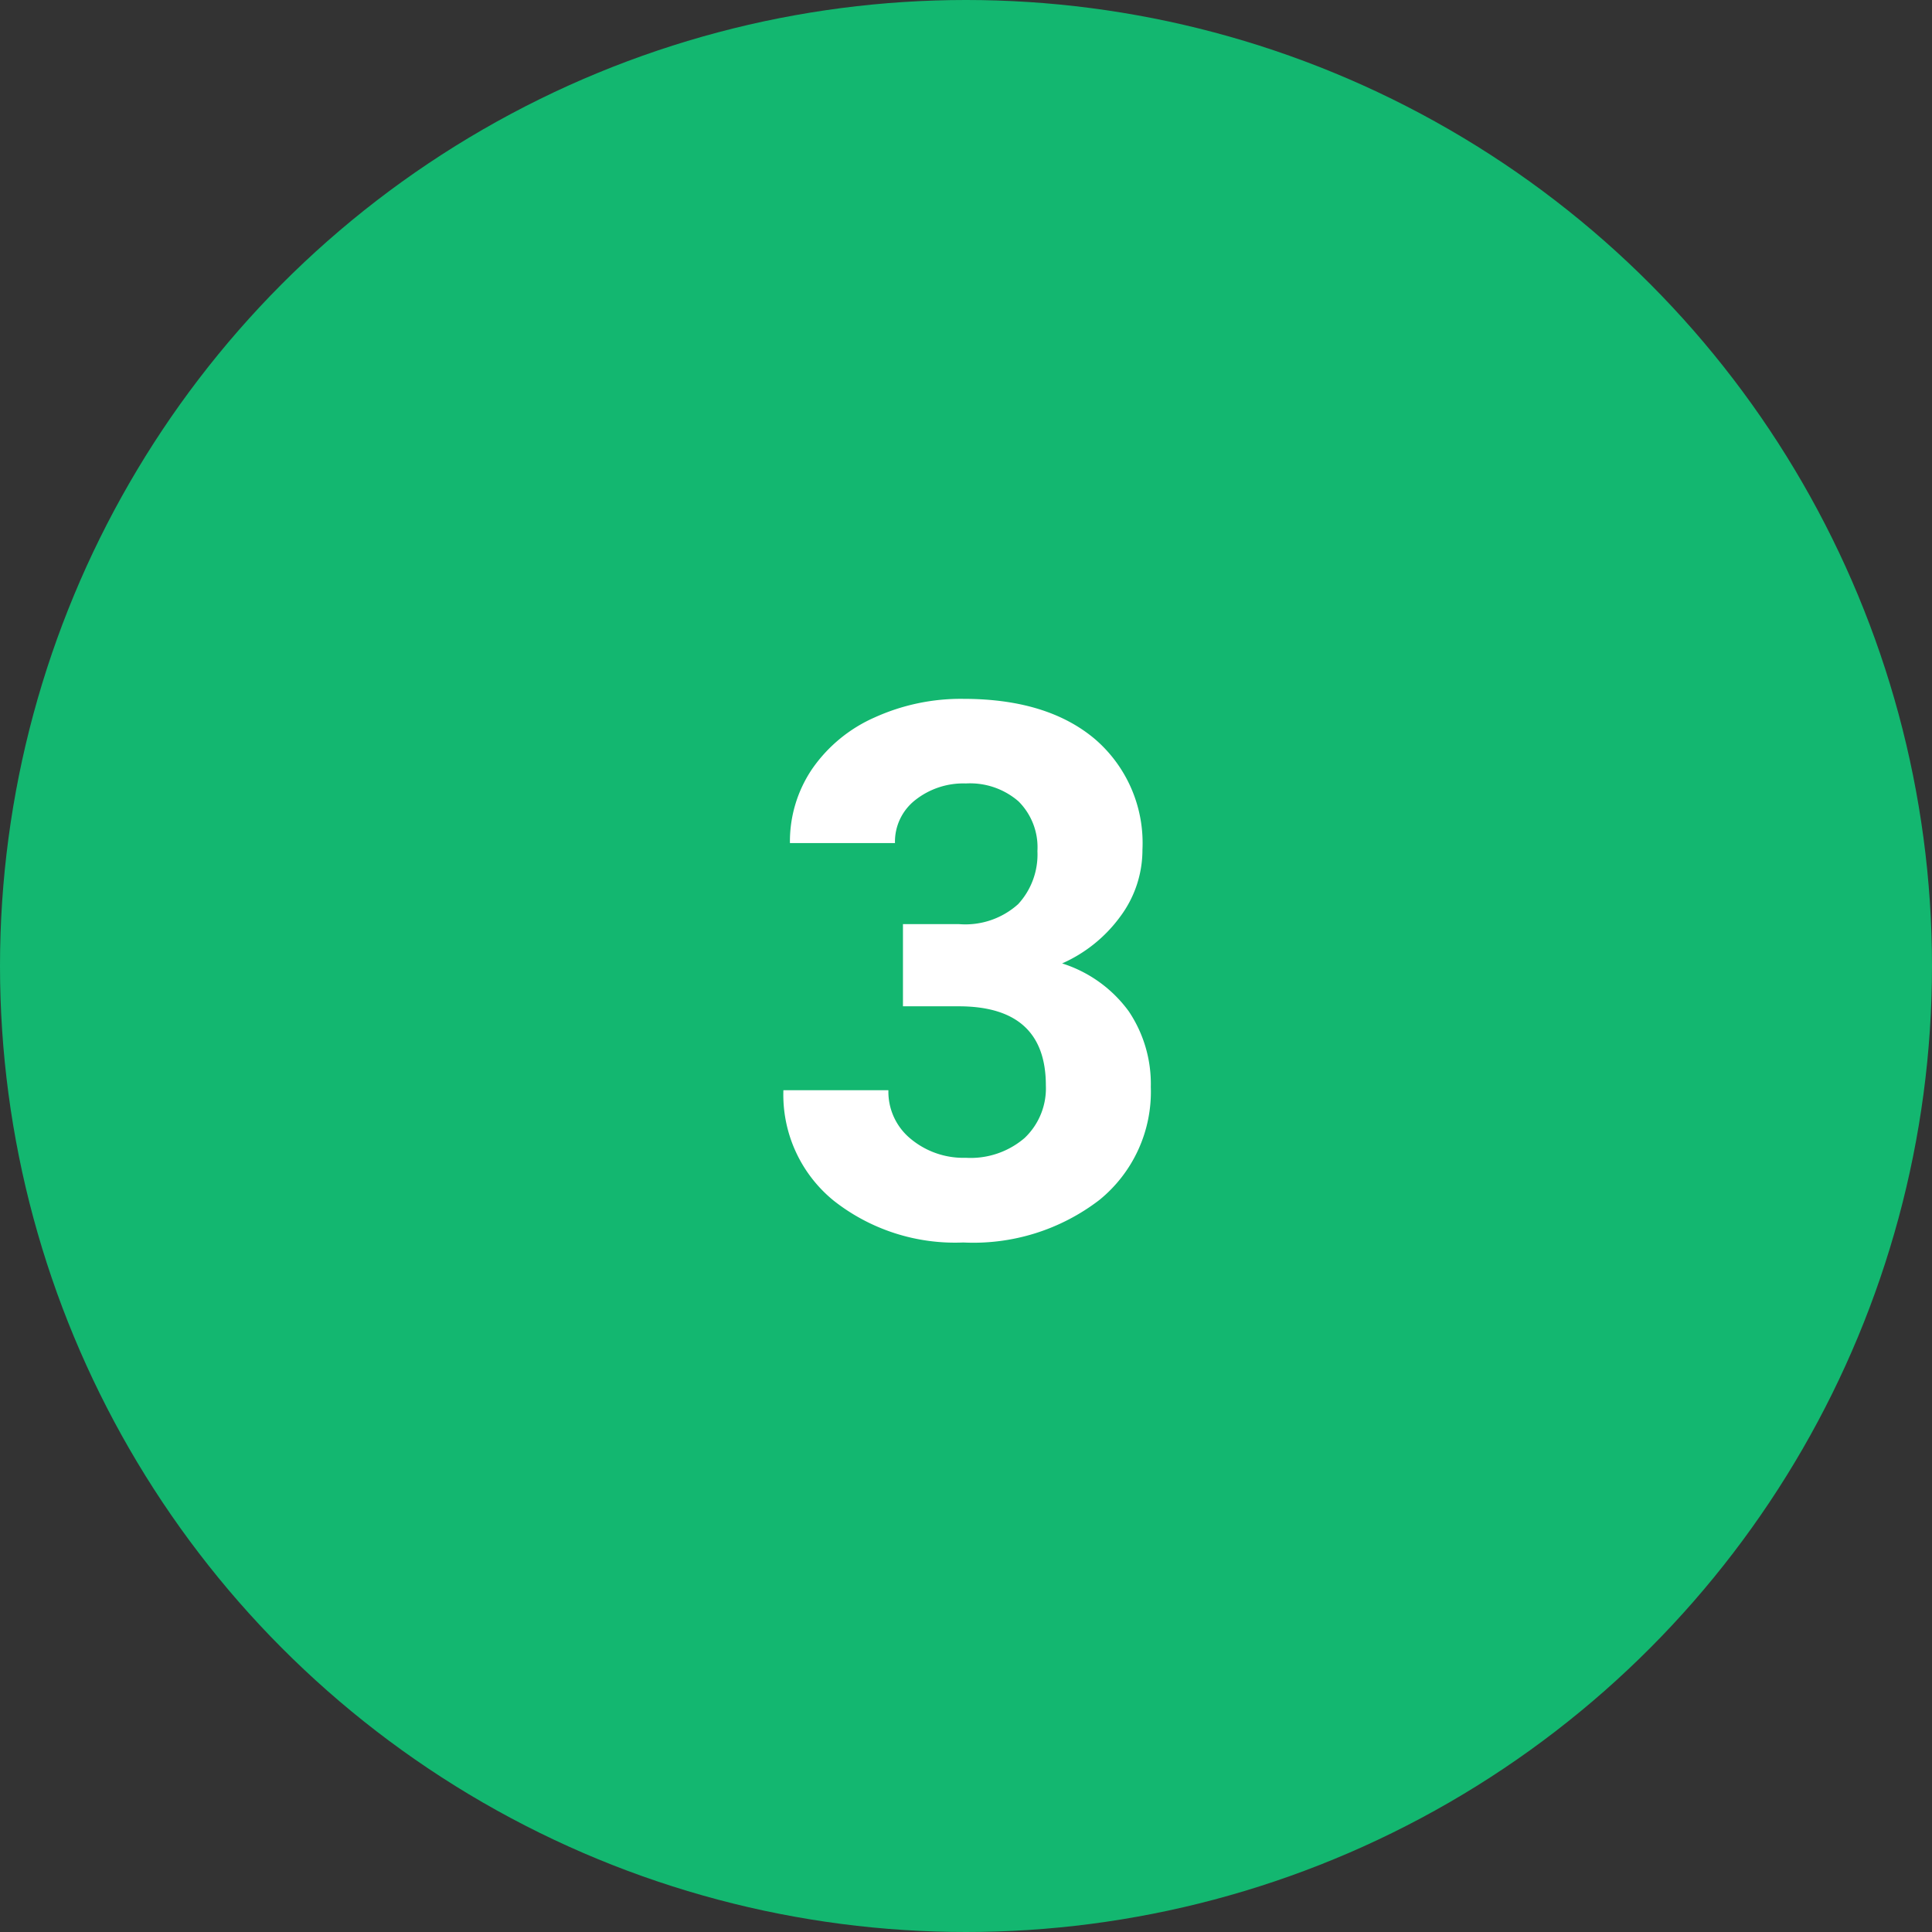 <svg xmlns="http://www.w3.org/2000/svg" width="122" height="122" viewBox="0 0 122 122">
  <rect x="0" y="0" width="122" height="122" fill="#333333" stroke="none"/>
  <g id="Grupo_85450" data-name="Grupo 85450" transform="translate(-1108 -1841)">
    <circle id="Elipse_4814" data-name="Elipse 4814" cx="61" cy="61" r="61" transform="translate(1108 1841)" fill="#13b770"/>
    <path id="Trazado_119103" data-name="Trazado 119103" d="M9.019-19.645h3.534a4.98,4.98,0,0,0,3.741-1.262,4.625,4.625,0,0,0,1.216-3.351,4.09,4.09,0,0,0-1.2-3.144,4.669,4.669,0,0,0-3.316-1.125A4.894,4.894,0,0,0,9.8-27.482a3.339,3.339,0,0,0-1.285,2.719H1.882a8.157,8.157,0,0,1,1.411-4.693A9.4,9.4,0,0,1,7.24-32.7a13.174,13.174,0,0,1,5.588-1.17q5.3,0,8.308,2.536a8.652,8.652,0,0,1,3.006,6.988,7.031,7.031,0,0,1-1.4,4.223,9.1,9.1,0,0,1-3.672,2.96,8.3,8.3,0,0,1,4.211,3.029A8.217,8.217,0,0,1,24.67-9.363a8.8,8.8,0,0,1-3.247,7.137A13.057,13.057,0,0,1,12.829.459,12.38,12.38,0,0,1,4.647-2.18,8.619,8.619,0,0,1,1.469-9.157H8.1A3.842,3.842,0,0,0,9.512-6.082a5.2,5.2,0,0,0,3.477,1.193A5.225,5.225,0,0,0,16.7-6.139a4.318,4.318,0,0,0,1.343-3.316q0-5-5.508-5H9.019Z" transform="translate(1156 1919)" fill="#fff"/>
  </g>
</svg>

